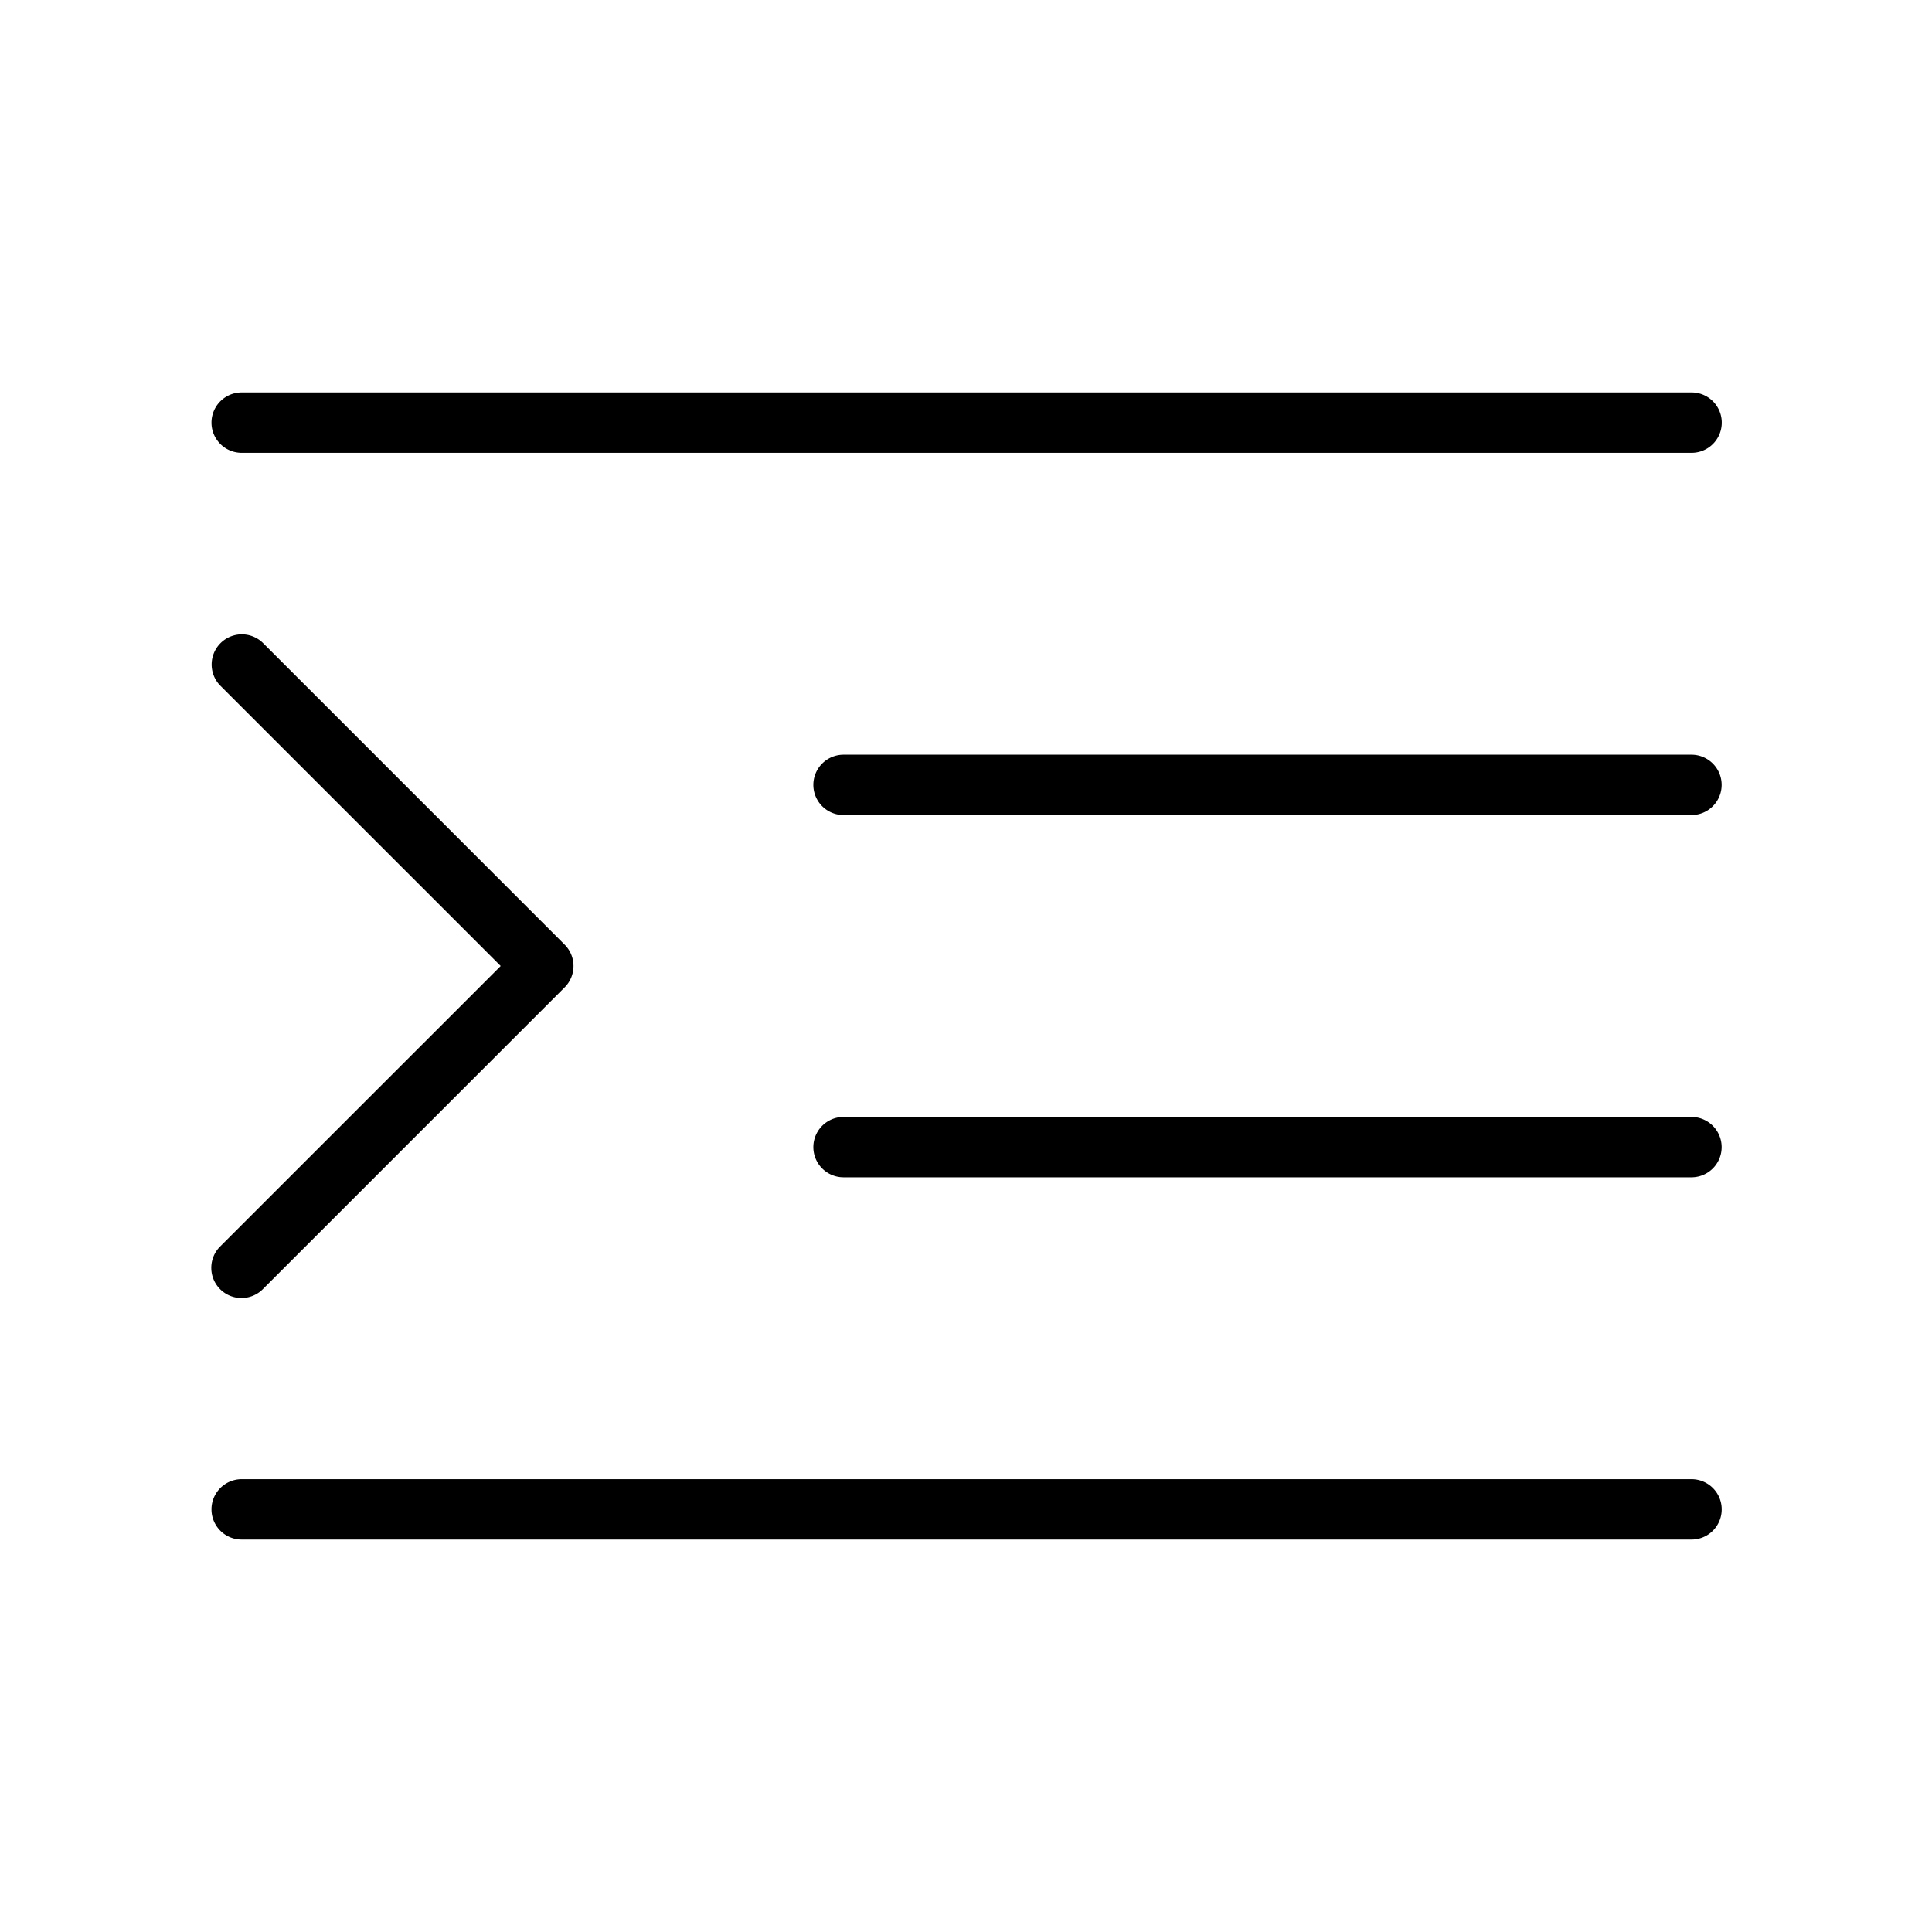 <svg xmlns="http://www.w3.org/2000/svg" width="32" height="32" viewBox="0 0 32 32"><path d="M28.018 12.5H13.972a.5.5 0 0 0 0 1h14.044a.5.5 0 0 0 0-1M4.004 7.5h24.014a.5.5 0 0 0 0-1H4.003a.5.5 0 0 0 0 1M28.018 18.5H13.972a.5.5 0 0 0 0 1h14.044a.5.5 0 0 0 0-1M28.018 24.5H4.003a.5.5 0 0 0 0 1h24.014a.5.5 0 0 0 0-1M3.646 21.353a.5.5 0 0 0 .707 0l5-5a.5.5 0 0 0 0-.706l-5-5a.5.5 0 0 0-.707.707L8.293 16l-4.647 4.646a.5.5 0 0 0 0 .707"/></svg>